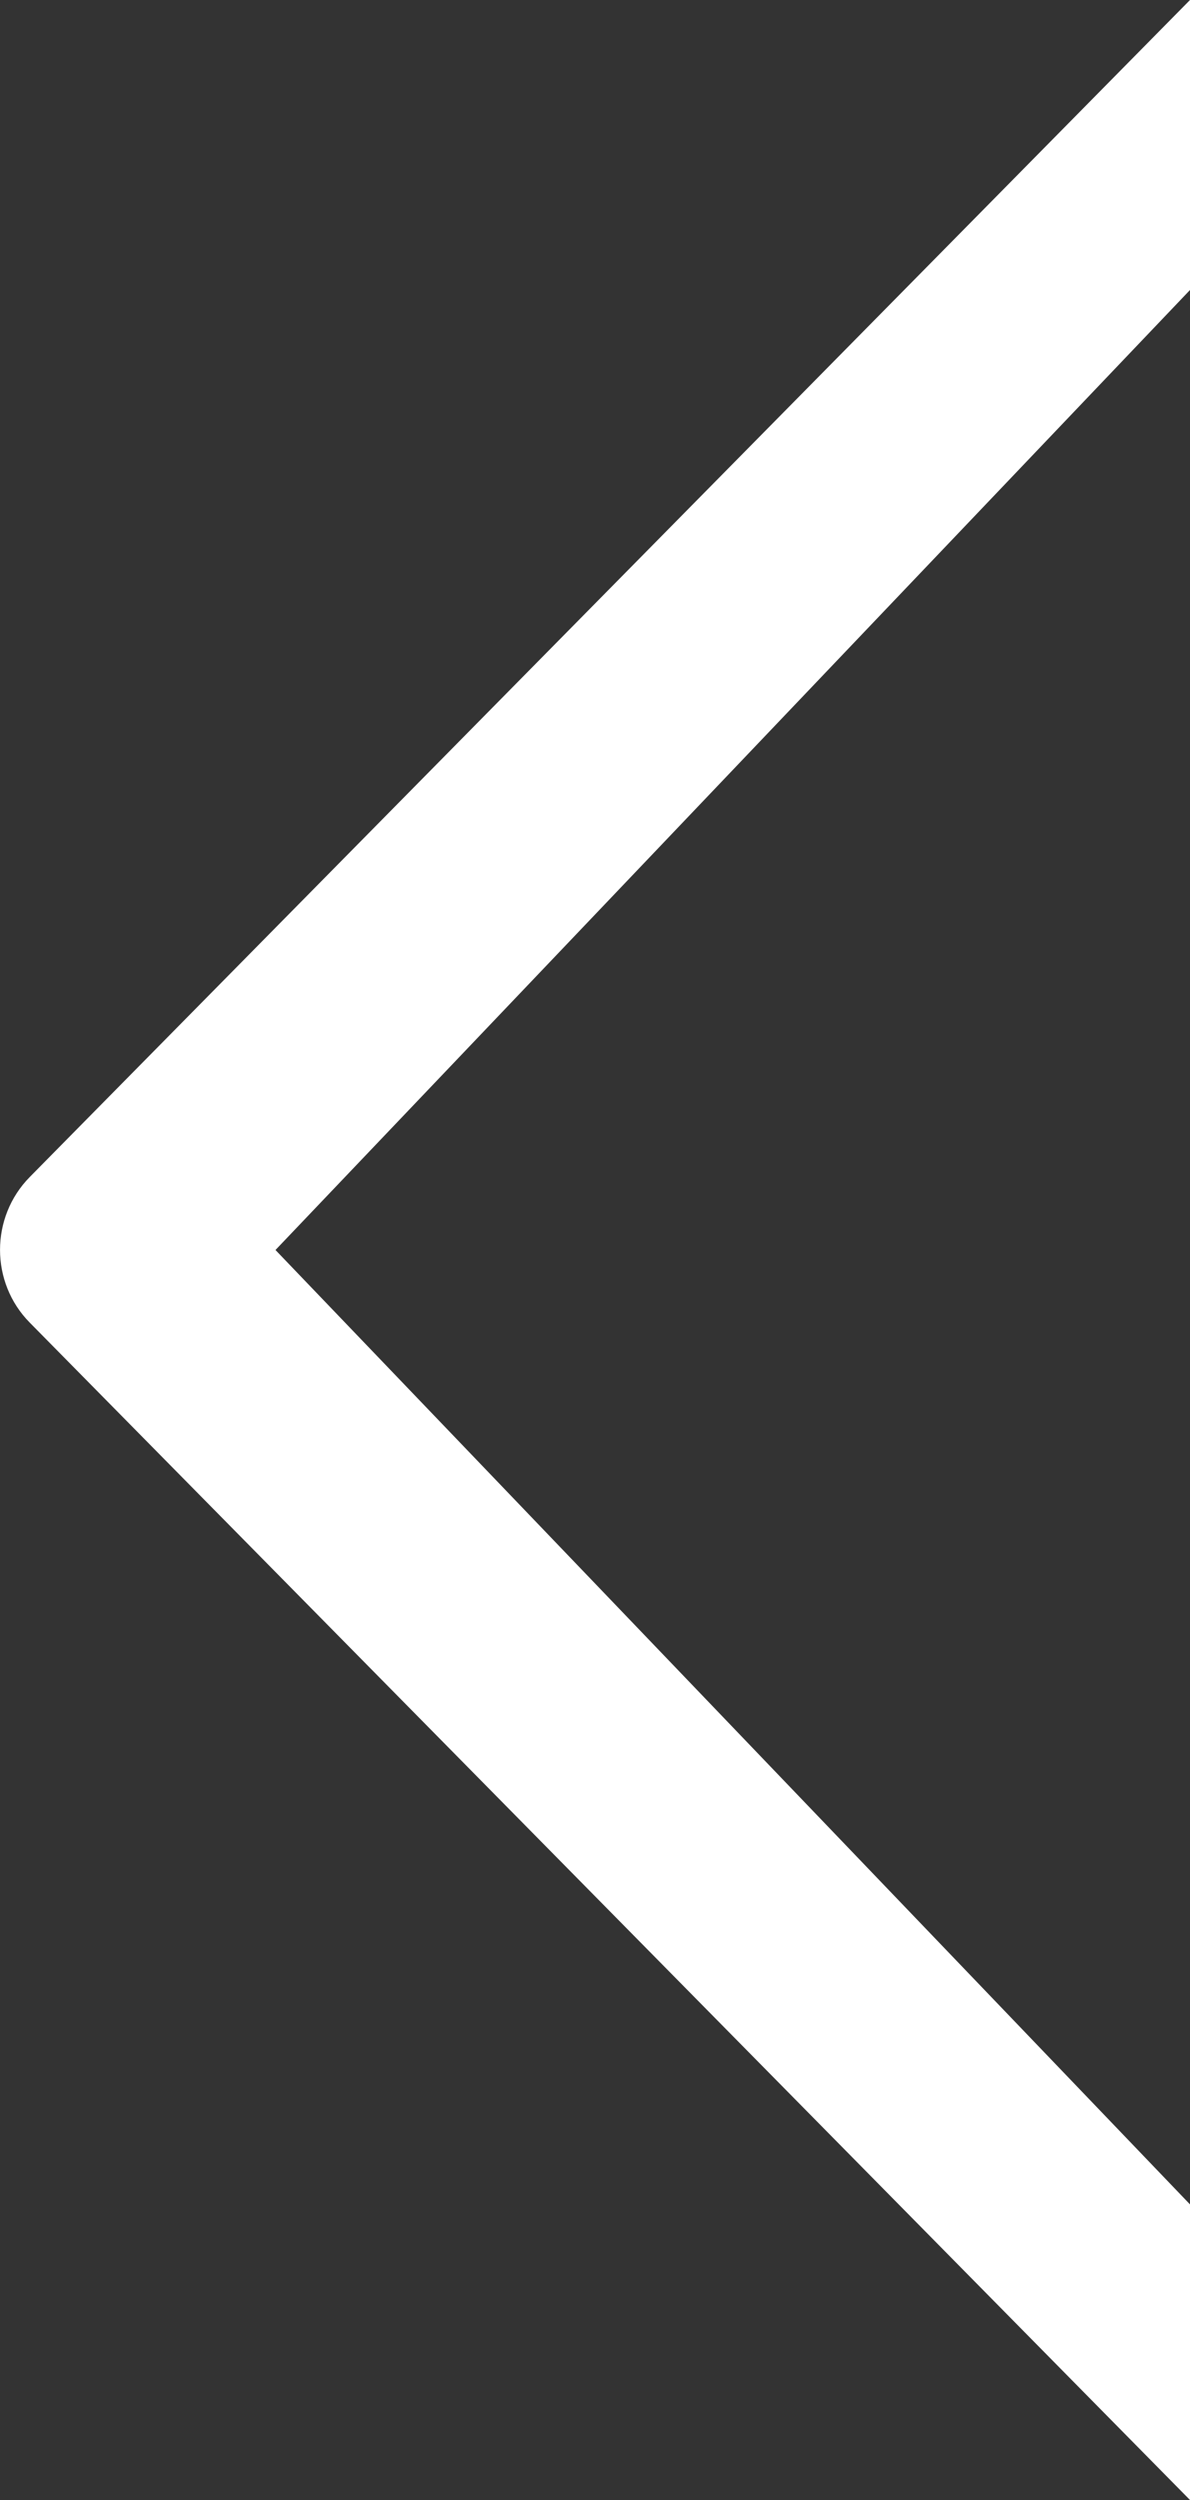 <svg width="10" height="21" viewBox="0 0 10 21" fill="none" xmlns="http://www.w3.org/2000/svg">
<rect x="0" y="0" width="10" height="21" fill="#333333" stroke="none"/>
<path d="M10 18.517L10 21L0.25 11.11C-0.083 10.773 -0.083 10.225 0.25 9.887L10 1.77843e-06L10 2.436L2.315 10.5L10 18.517Z" fill="white"/>
</svg>
